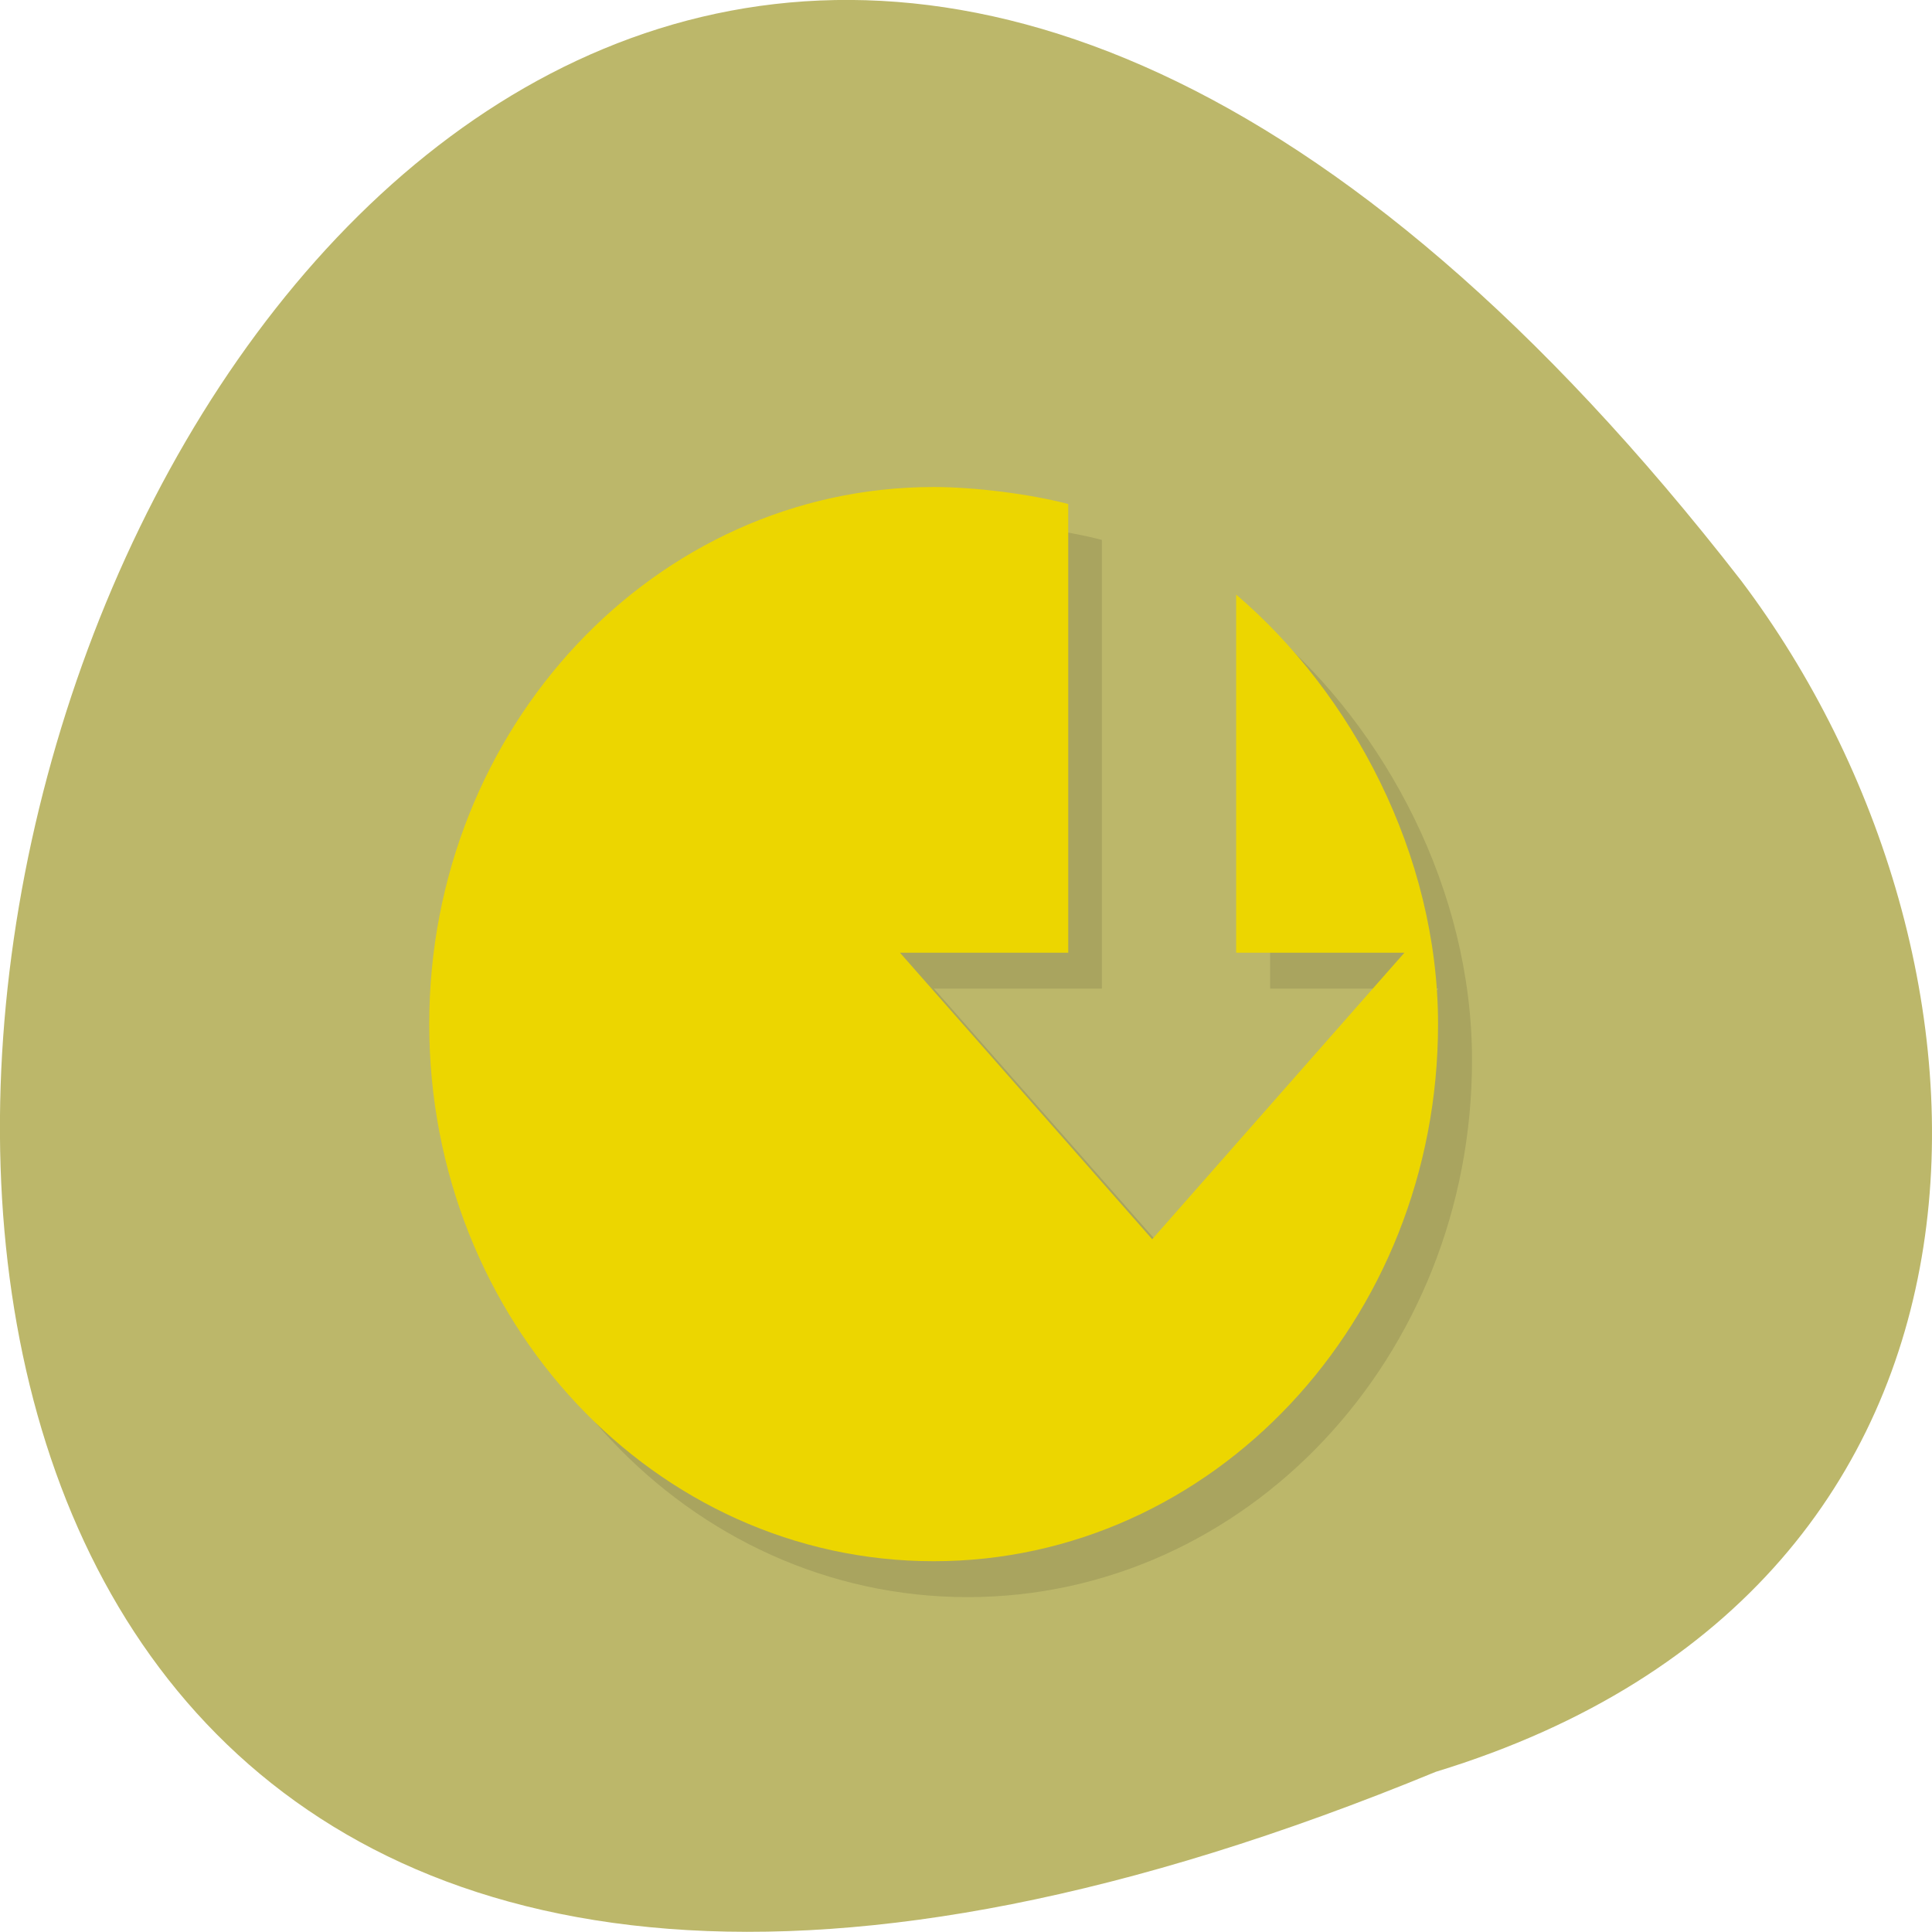 <svg xmlns="http://www.w3.org/2000/svg" viewBox="0 0 24 24"><defs><clipPath id="0"><path d="m 5 6 h 14 v 14 h -14"/></clipPath><clipPath id="1"><path d="m 21.2 12.723 c 0 5.652 -4.305 10.23 -9.605 10.23 c -5.305 0 -9.609 -4.578 -9.609 -10.23 c 0 -5.652 4.305 -10.227 9.609 -10.227 c 5.301 0 9.605 4.574 9.605 10.227"/></clipPath><clipPath id="2"><path d="m 5 6 h 13 v 14 h -13"/></clipPath></defs><path d="m 17.836 22.01 c -30.883 12.719 -16.375 -40.77 3.793 -14.797 c 3.516 4.66 3.785 12.484 -3.793 14.797" fill="#bcb76a"/><g clip-path="url(#0)"><g clip-path="url(#1)"><path d="m 12.02 6.496 c -3.461 0 -6.266 2.988 -6.266 6.672 c 0 3.688 2.805 6.672 6.266 6.672 c 3.461 0 6.266 -2.984 6.266 -6.672 c 0 -2.109 -1.074 -4.113 -2.508 -5.336 v 4.449 h 2.09 l -3.133 3.555 l -3.133 -3.555 h 2.086 v -5.574 c -0.477 -0.125 -1.156 -0.211 -1.668 -0.211" fill-opacity="0.102"/></g></g><g clip-path="url(#2)"><g clip-path="url(#1)"><path d="m 11.598 6.05 c -3.461 0 -6.266 2.988 -6.266 6.672 c 0 3.688 2.805 6.672 6.266 6.672 c 3.461 0 6.266 -2.984 6.266 -6.672 c 0 -2.109 -1.074 -4.113 -2.508 -5.336 v 4.449 h 2.09 l -3.133 3.559 l -3.133 -3.559 h 2.09 v -5.574 c -0.477 -0.125 -1.16 -0.211 -1.672 -0.211" fill="#ecd600"/></g></g></svg>
